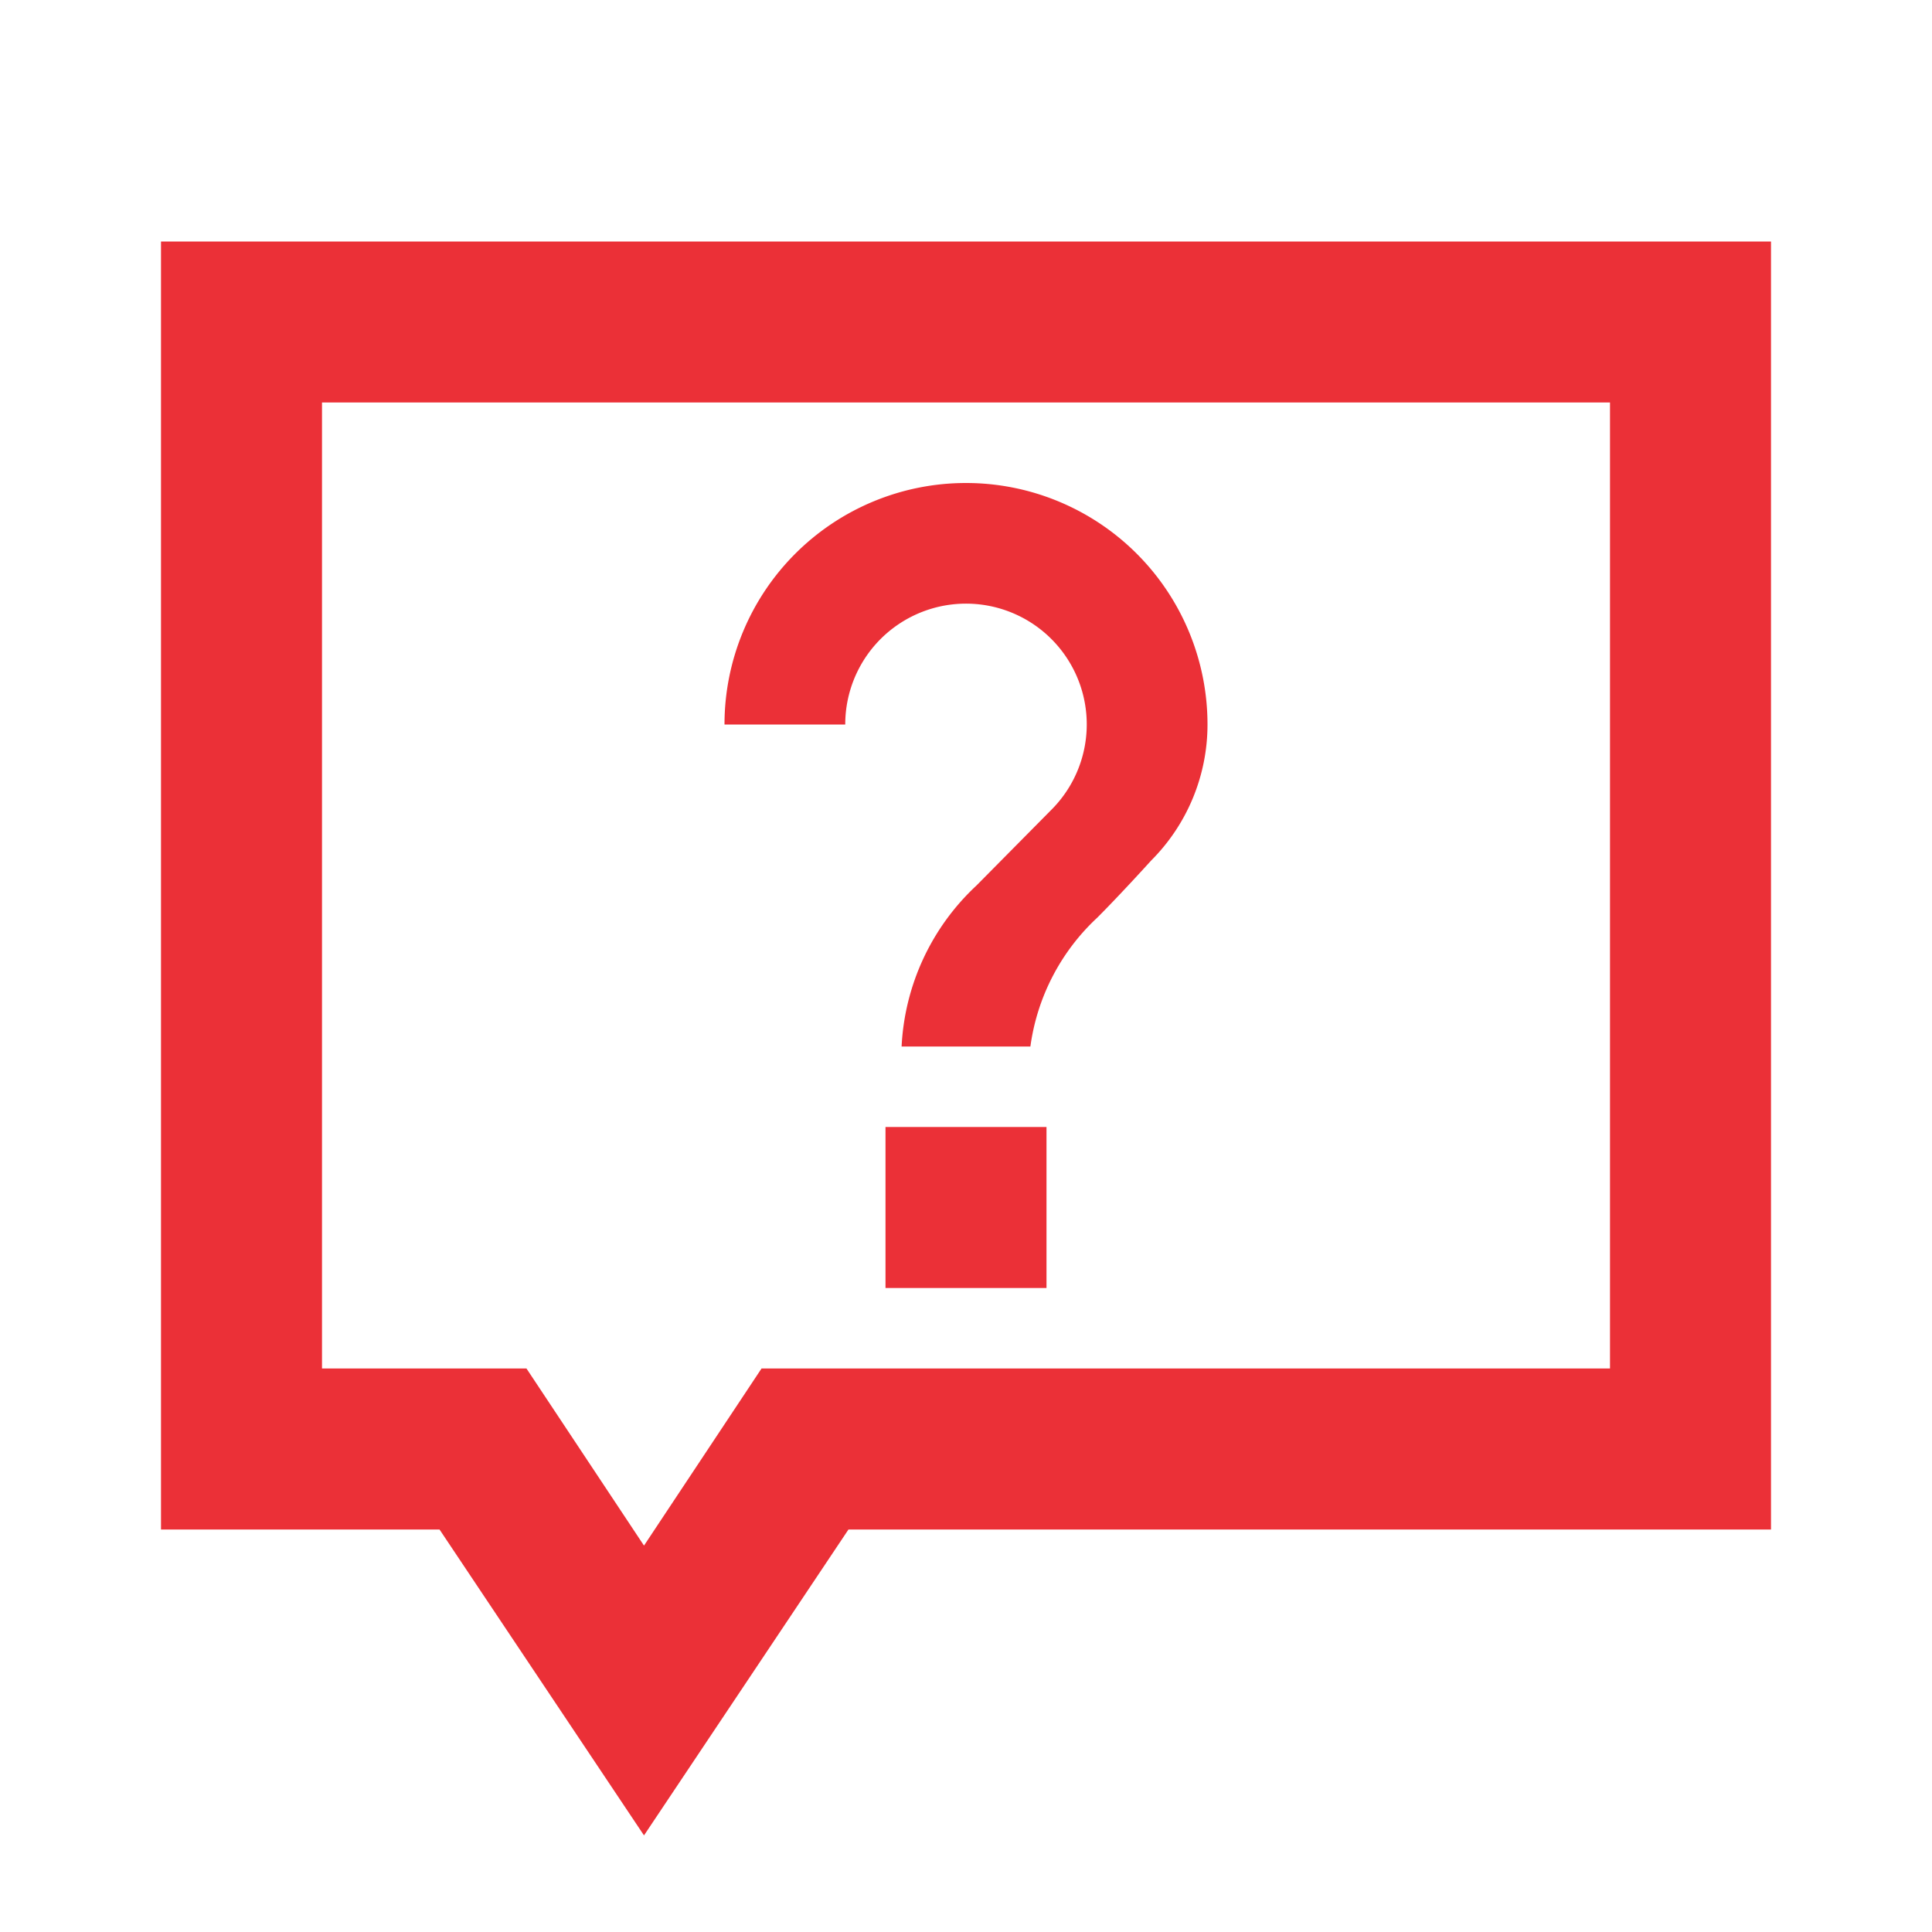 <svg xmlns="http://www.w3.org/2000/svg" width="24" height="24" viewBox="0 0 24 24">
    <defs>
        <style>
            .cls-1{fill:none}.cls-2{fill:#eb3037}
        </style>
    </defs>
    <g id="outline-lawan-debate-blm-konfirmasi-24px" transform="translate(-.5 15)">
        <path id="Rectangle_163" d="M0 0h24v24H0z" class="cls-1" data-name="Rectangle 163" transform="translate(.5 -15)"/>
        <path id="Rectangle_164" d="M0 0h2v2H0z" class="cls-2" data-name="Rectangle 164" transform="translate(11.5 -1)"/>
        <path id="Path_1948" d="M14.3 10.69s-.38.42-.67.71a2.68 2.68 0 0 0-.83 1.6h-1.6a2.93 2.93 0 0 1 .93-2l.93-.94A1.5 1.5 0 1 0 10.5 9H9a3 3 0 1 1 6 0 2.39 2.39 0 0 1-.7 1.69z" class="cls-2" data-name="Path 1948" transform="translate(.5 -15)"/>
        <path id="Path_1949" d="M8 22.8L5.46 19H2V3h20v16H10.54zM4 17h2.54L8 19.2 9.46 17H20V5H4z" class="cls-2" data-name="Path 1949" transform="translate(.5 -15)"/>
    </g>
</svg>
